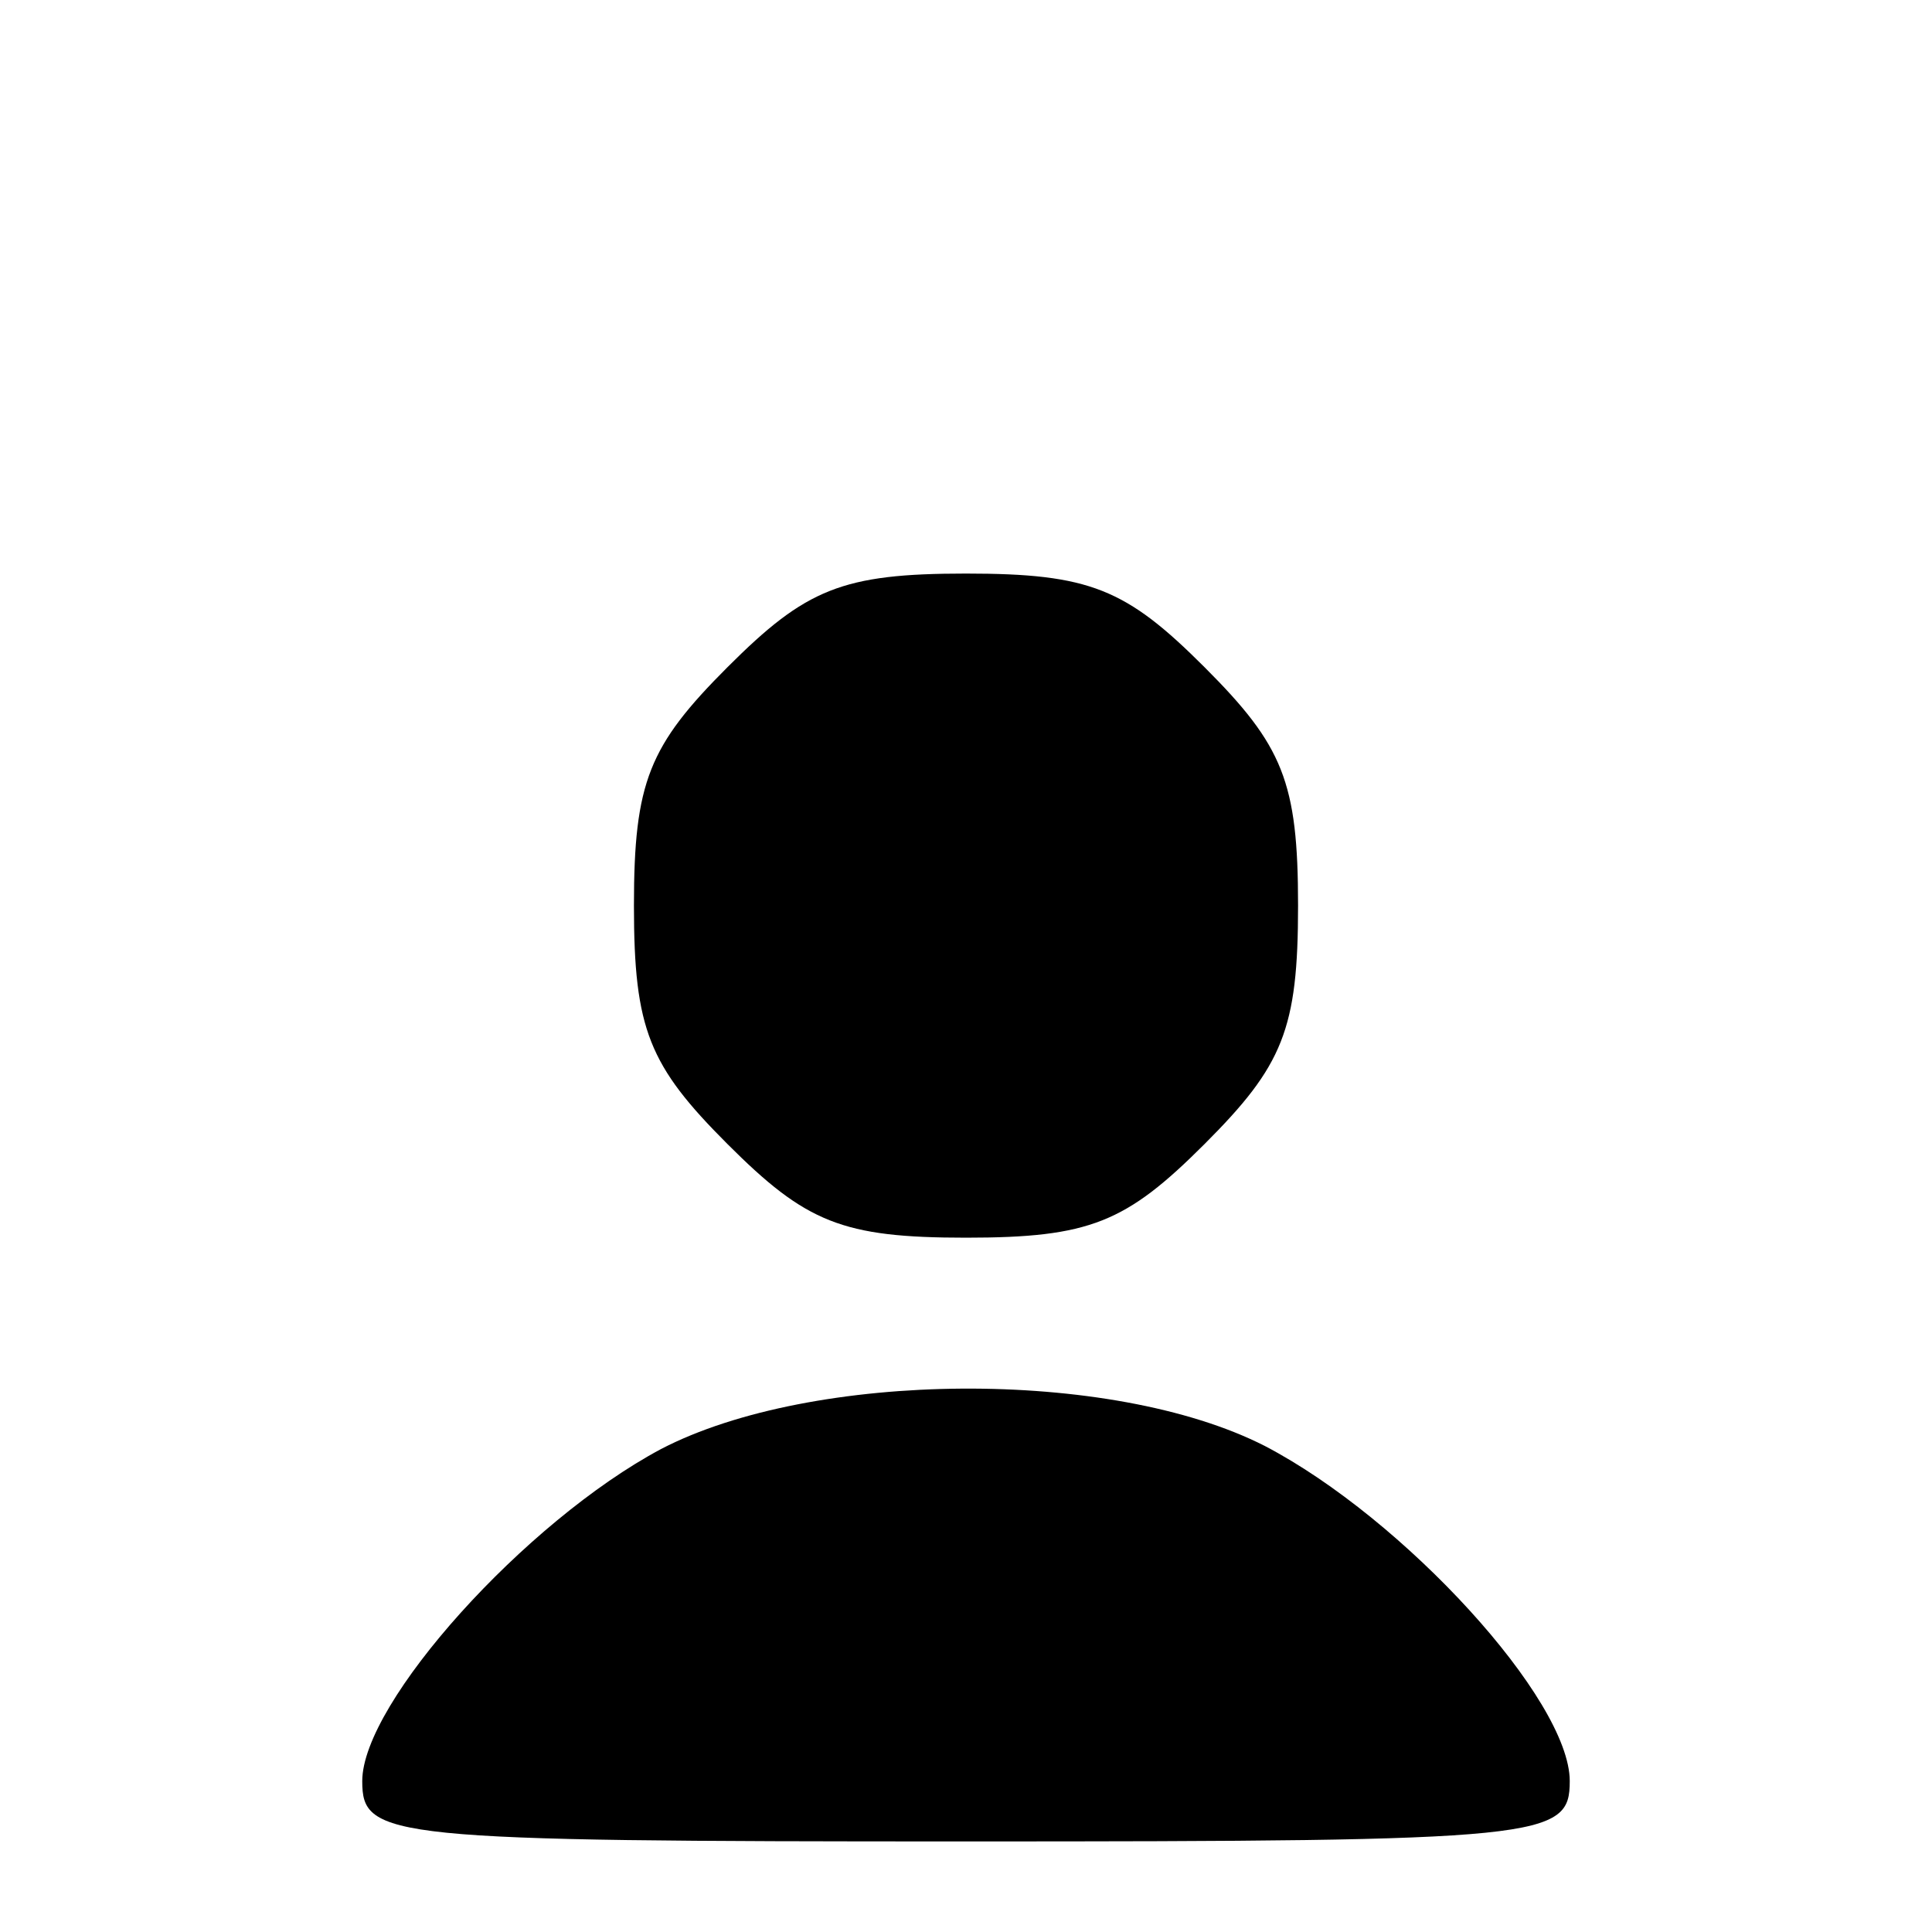 <?xml version="1.0" standalone="no"?>
<!DOCTYPE svg PUBLIC "-//W3C//DTD SVG 20010904//EN"
 "http://www.w3.org/TR/2001/REC-SVG-20010904/DTD/svg10.dtd">
<svg version="1.0" xmlns="http://www.w3.org/2000/svg"
 width="64pt" height="64pt" viewBox="0 0 64 64"
 preserveAspectRatio="xMidYMid meet">

<g transform="translate(0,64) scale(0.1,-0.1)"
fill="#000000" stroke="none">
<path d="M241 419 c-26 -26 -31 -38 -31 -79 0 -41 5 -53 31 -79 26 -26 38 -31
79 -31 41 0 53 5 79 31 26 26 31 38 31 79 0 41 -5 53 -31 79 -26 26 -38 31
-79 31 -41 0 -53 -5 -79 -31z"/>
<path d="M219 160 c-45 -24 -99 -84 -99 -110 0 -19 8 -20 200 -20 192 0 200 1
200 20 0 27 -55 87 -101 111 -51 26 -150 25 -200 -1z"/>
</g>
</svg>
